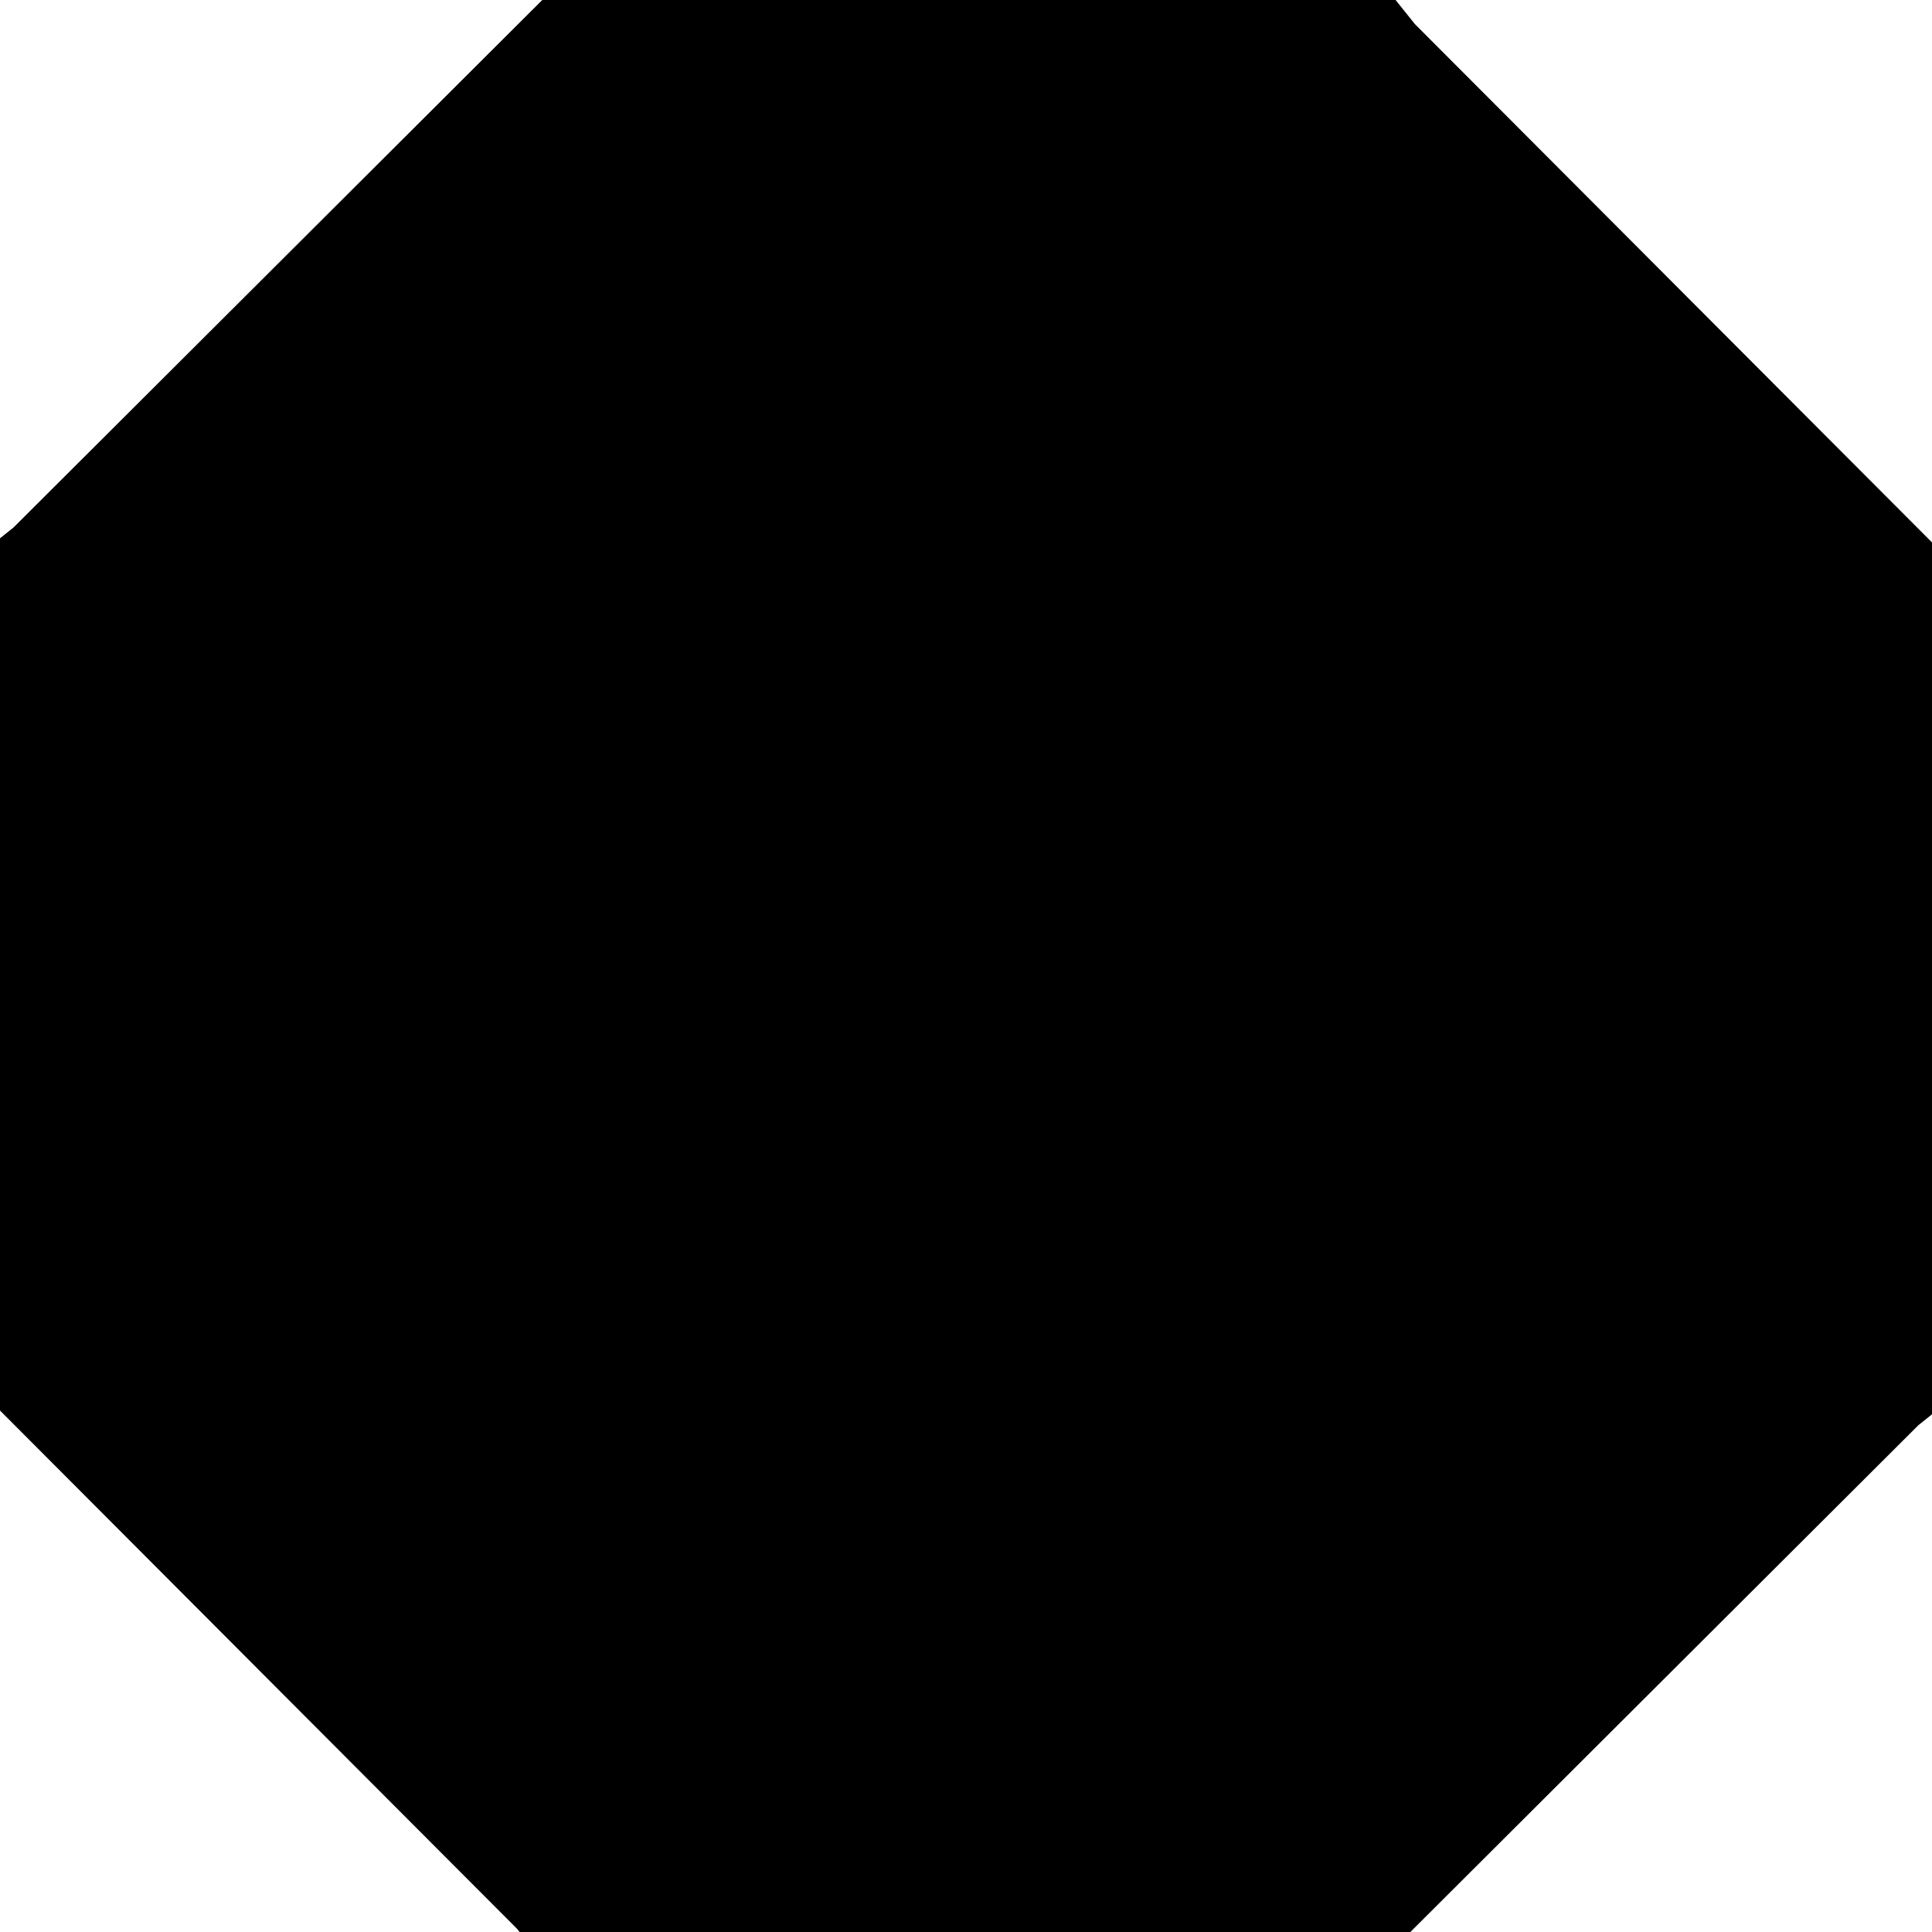 <?xml version="1.0" encoding="UTF-8" standalone="no"?>
<!-- Created with Inkscape (http://www.inkscape.org/) -->

<svg
   xmlns:dc="http://purl.org/dc/elements/1.1/"
   xmlns:cc="http://creativecommons.org/ns#"
   xmlns:rdf="http://www.w3.org/1999/02/22-rdf-syntax-ns#"
   xmlns:svg="http://www.w3.org/2000/svg"
   xmlns="http://www.w3.org/2000/svg"
   xmlns:sodipodi="http://sodipodi.sourceforge.net/DTD/sodipodi-0.dtd"
   xmlns:inkscape="http://www.inkscape.org/namespaces/inkscape"
   width="17"
   height="17"
   viewBox="0 0 17 17"
   version="1.1"
   id="svg8"
   inkscape:version="0.92.5 (2060ec1f9f, 2020-04-08)"
   sodipodi:docname="rb-sd.svg">
  <defs
     id="defs2" />
  <sodipodi:namedview
     id="base"
     pagecolor="#424242"
     bordercolor="#666666"
     borderopacity="1.0"
     inkscape:pageopacity="0"
     inkscape:pageshadow="2"
     inkscape:zoom="21.882839"
     inkscape:cx="8.5456978"
     inkscape:cy="8.5000106"
     inkscape:document-units="px"
     inkscape:current-layer="layer1"
     showgrid="false"
     units="px"
     inkscape:window-width="1023"
     inkscape:window-height="586"
     inkscape:window-x="226"
     inkscape:window-y="51"
     inkscape:window-maximized="0"
     inkscape:pagecheckerboard="true"
     showborder="false"
     fit-margin-top="0"
     fit-margin-left="0"
     fit-margin-right="0"
     fit-margin-bottom="0" />
  <g
     inkscape:label="Layer 1"
     inkscape:groupmode="layer"
     id="layer1"
     transform="translate(2.222,-282.625)">
    <path
       transform="matrix(5.502,0,0,5.502,-2.504,-1334.201)"
       style="opacity:1;fill:_CBBG_;fill-opacity:0.4;stroke:_CBBORD_;stroke-width:0.273;stroke-miterlimit:4;stroke-dasharray:none;stroke-opacity:0.4"
       inkscape:transform-center-x="0.022013072"
       inkscape:transform-center-y="-0.73489742"
       d="m 3.046,294.827 -0.002,0.019 -0.001,1.181 -0.015,0.012 -0.836,0.834 -0.019,-0.002 -1.181,-0.001 -0.012,-0.015 -0.834,-0.836 0.002,-0.019 0.001,-1.181 0.015,-0.012 0.836,-0.834 0.019,0.002 1.181,0.001 0.012,0.015 z"
       id="path815" />
    <circle
       style="opacity:1;fill:_ACCENT_;fill-opacity:0.4;stroke:#000000;stroke-width:0;stroke-miterlimit:4;stroke-dasharray:none;stroke-opacity:0.4"
       id="path1458"
       cx="6.278"
       cy="291.125"
       r="4.25" />
  </g>
</svg>
